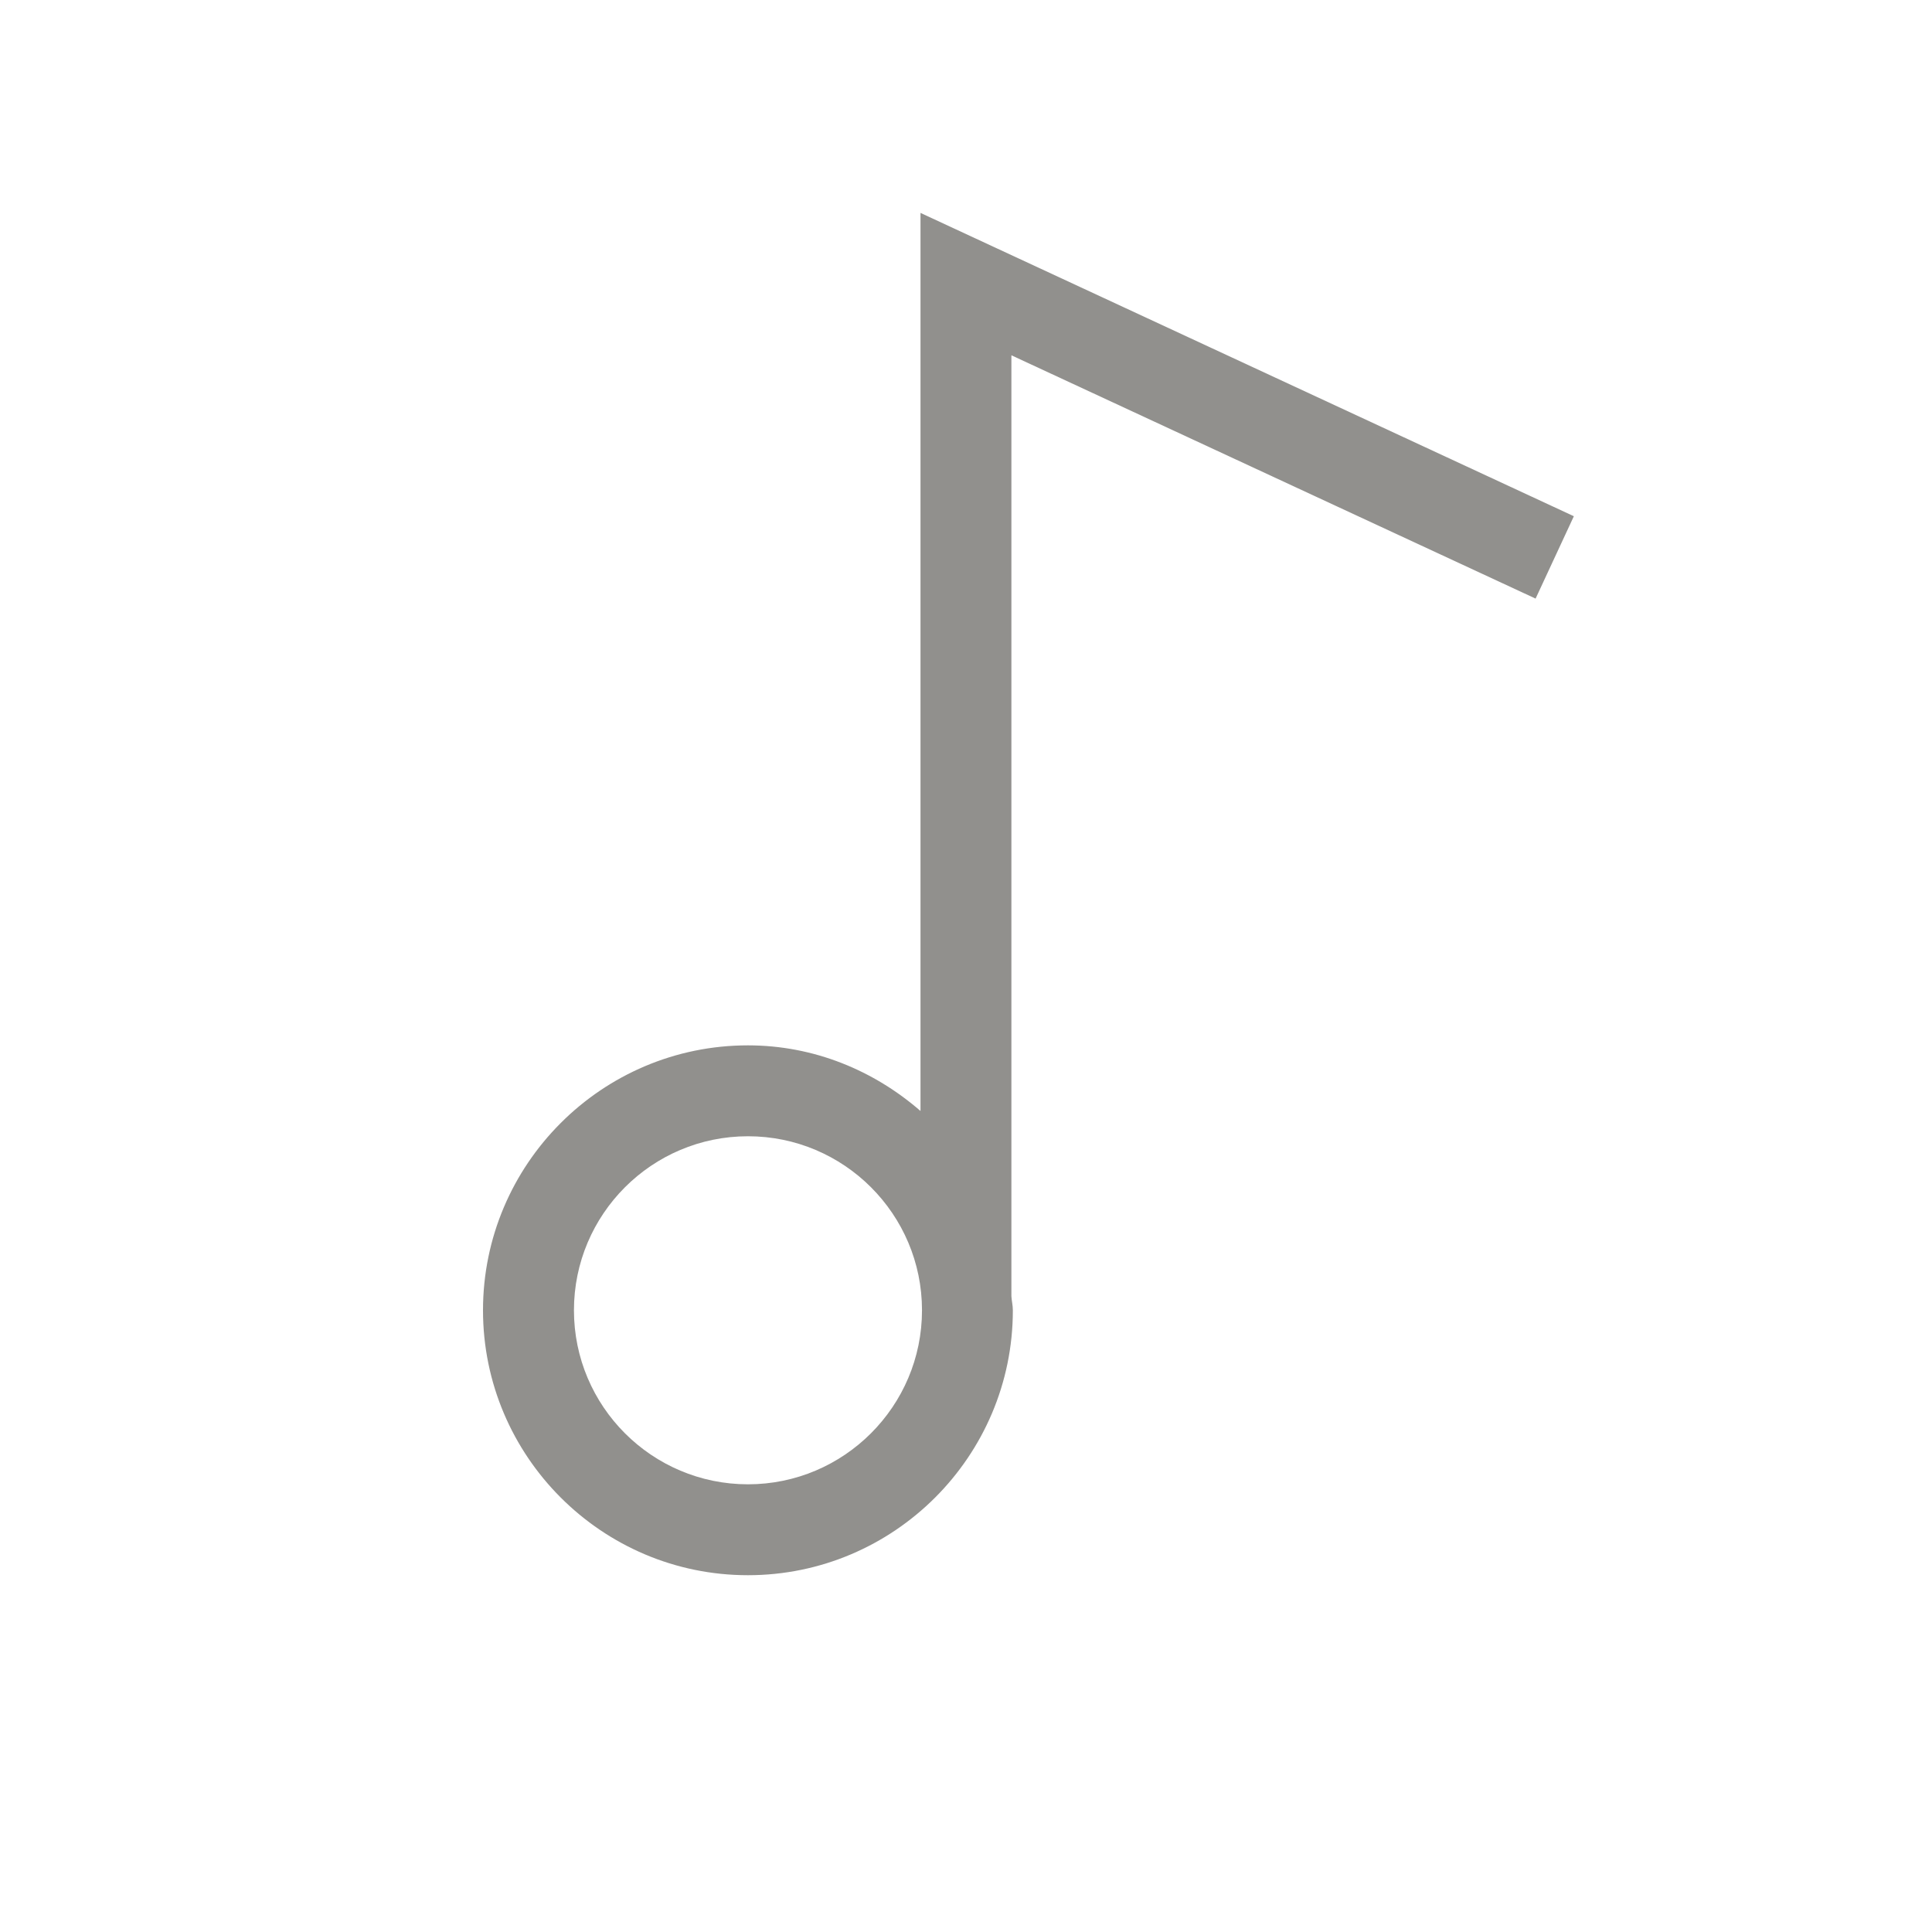 <!-- Generated by IcoMoon.io -->
<svg version="1.1" xmlns="http://www.w3.org/2000/svg" width="40" height="40" viewBox="0 0 40 40">
<title>th-music</title>
<path fill="#91908d" d="M31.793 12.393l0.792-1.705-13.527-6.28v18.594c-0.962-0.836-2.202-1.359-3.573-1.359-3.025 0-5.485 2.462-5.485 5.485s2.46 5.485 5.485 5.485 5.485-2.462 5.485-5.485c0-0.1-0.024-0.194-0.030-0.29v-19.482l10.852 5.037zM15.486 30.731c-1.988 0-3.603-1.615-3.603-3.603s1.615-3.603 3.603-3.603 3.603 1.615 3.603 3.603-1.617 3.603-3.603 3.603z"></path>
</svg>
